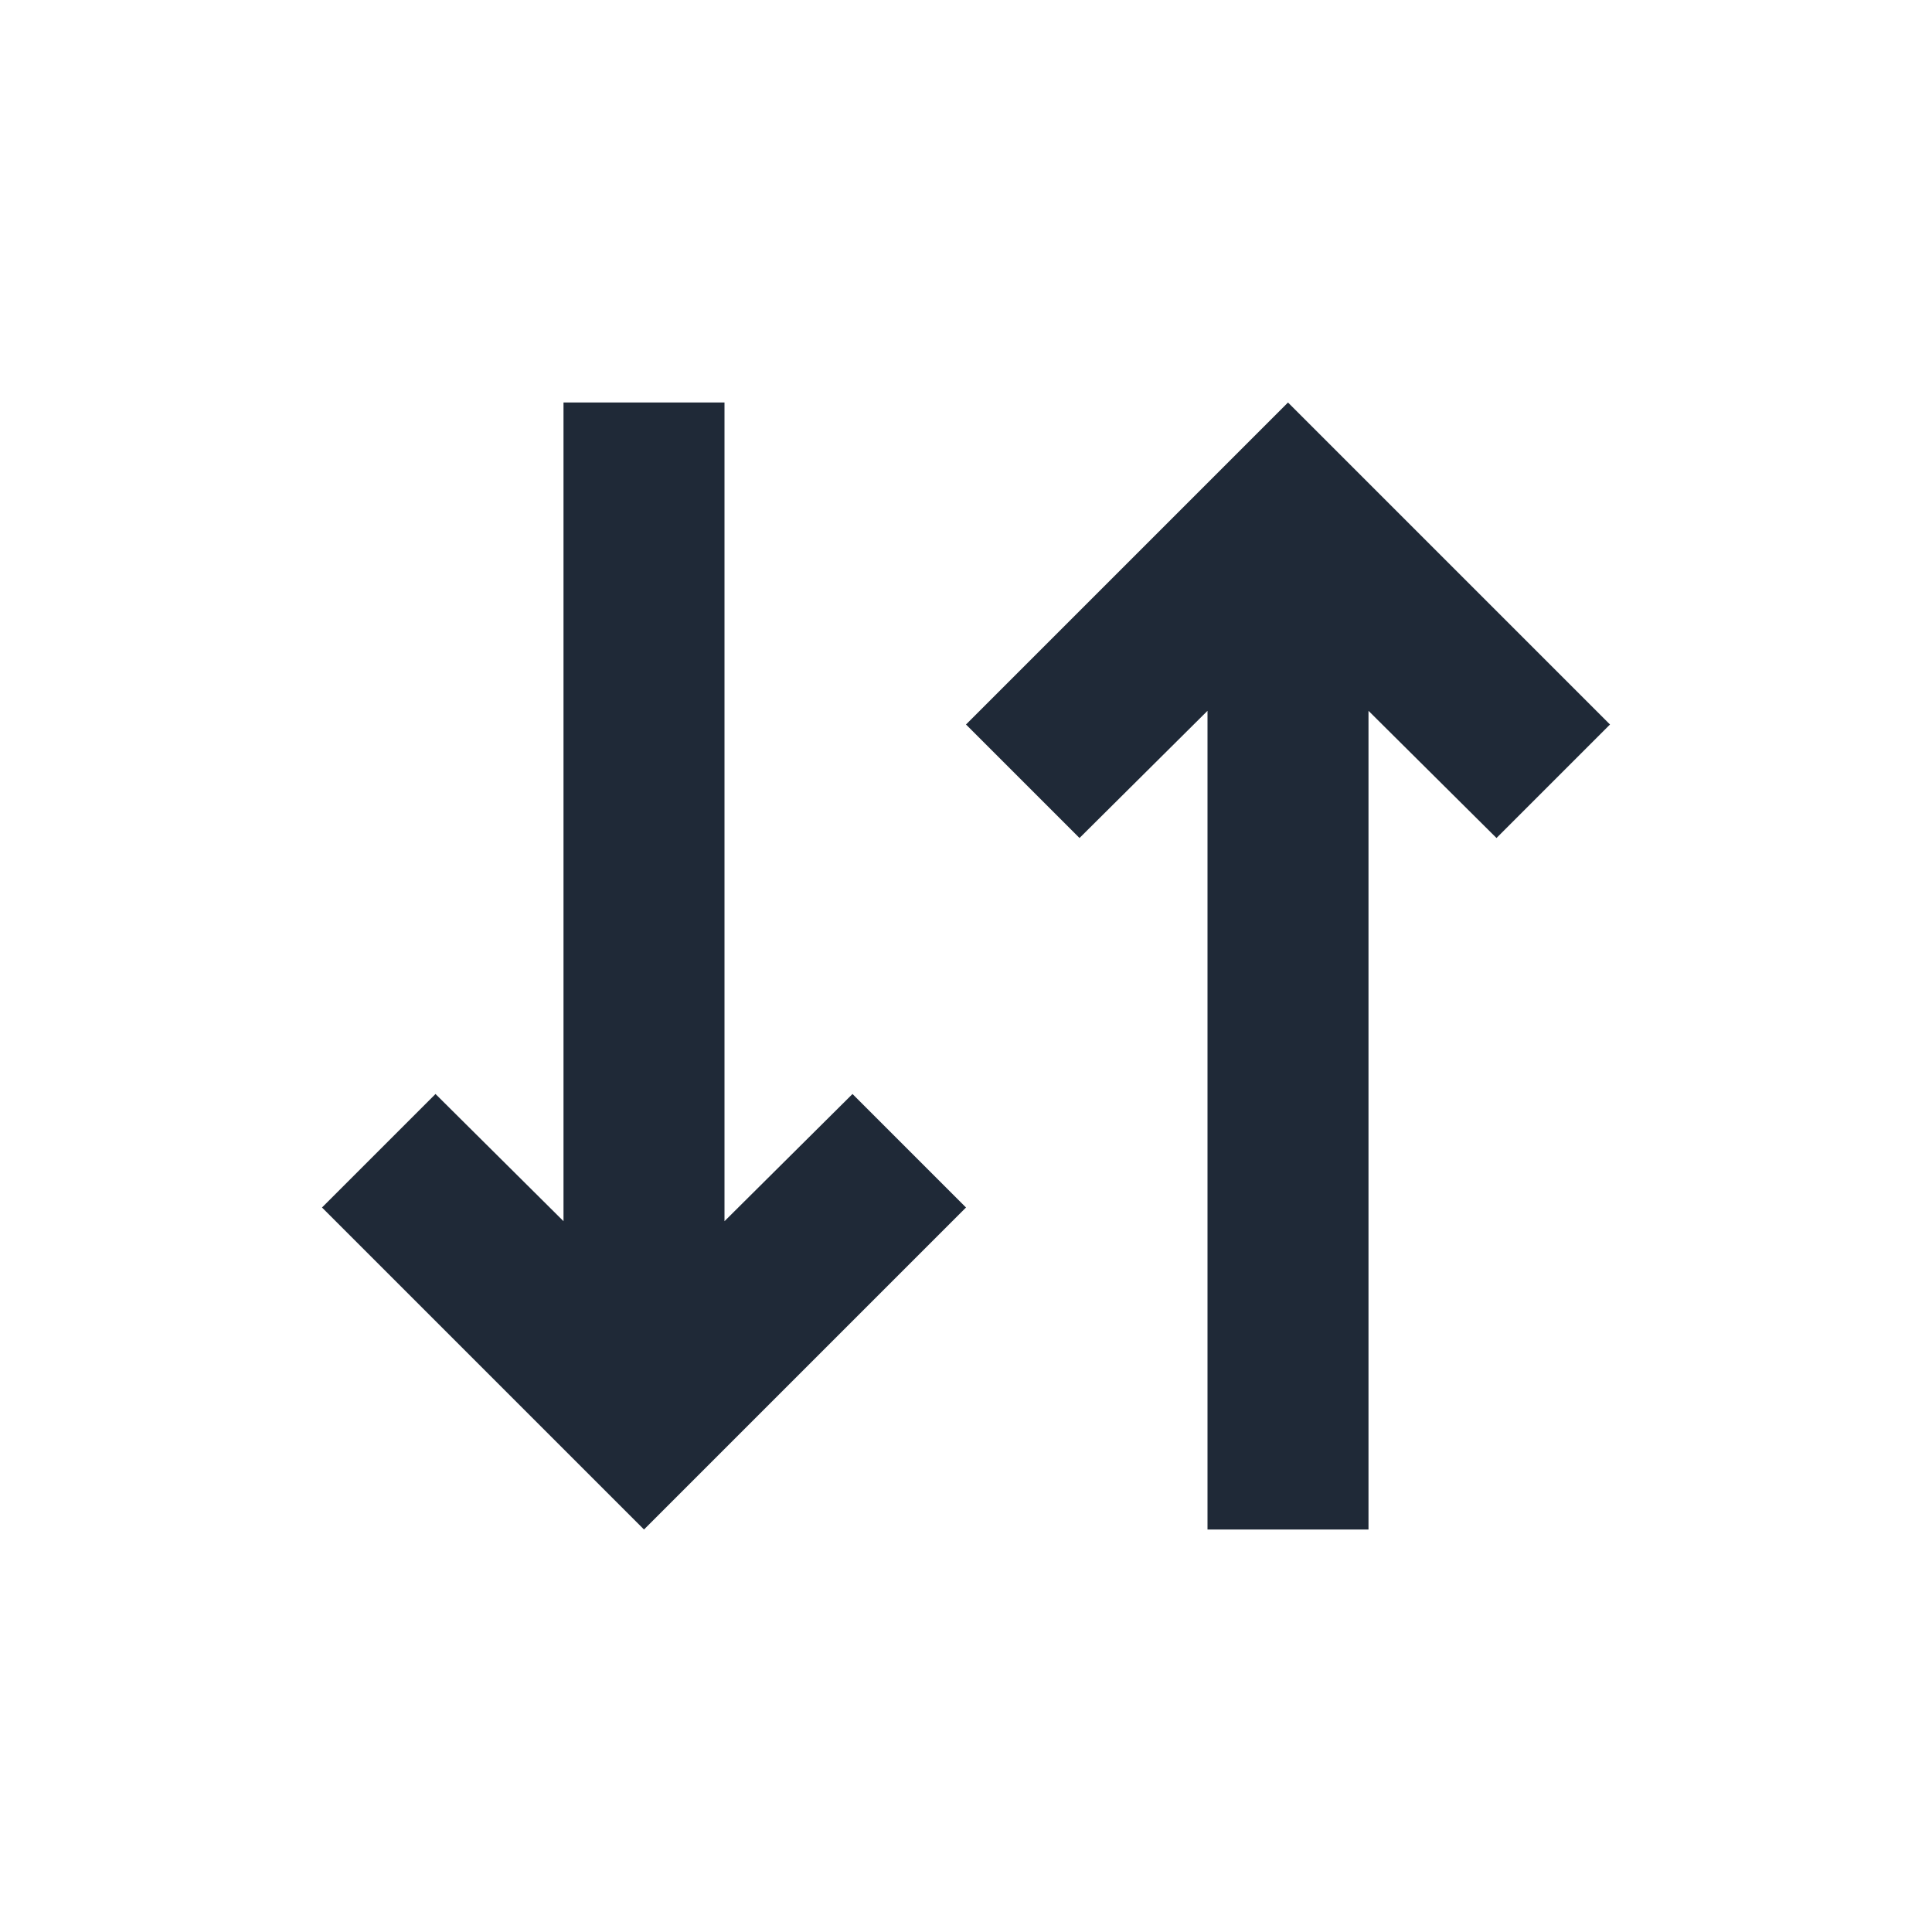 <svg width="24" height="24" viewBox="0 0 24 24" fill="none" xmlns="http://www.w3.org/2000/svg">
    <path fill-rule="evenodd" clip-rule="evenodd" d="M10.59 13.59L9 15.17V5H7V15.17L5.41 13.59L4 15L8 19L12 15L10.59 13.59ZM13.41 10.41L15 8.83V19H17V8.83L18.59 10.41L20 9L16 5L12 9L13.41 10.41Z" fill="#1F2937"/>
</svg>
